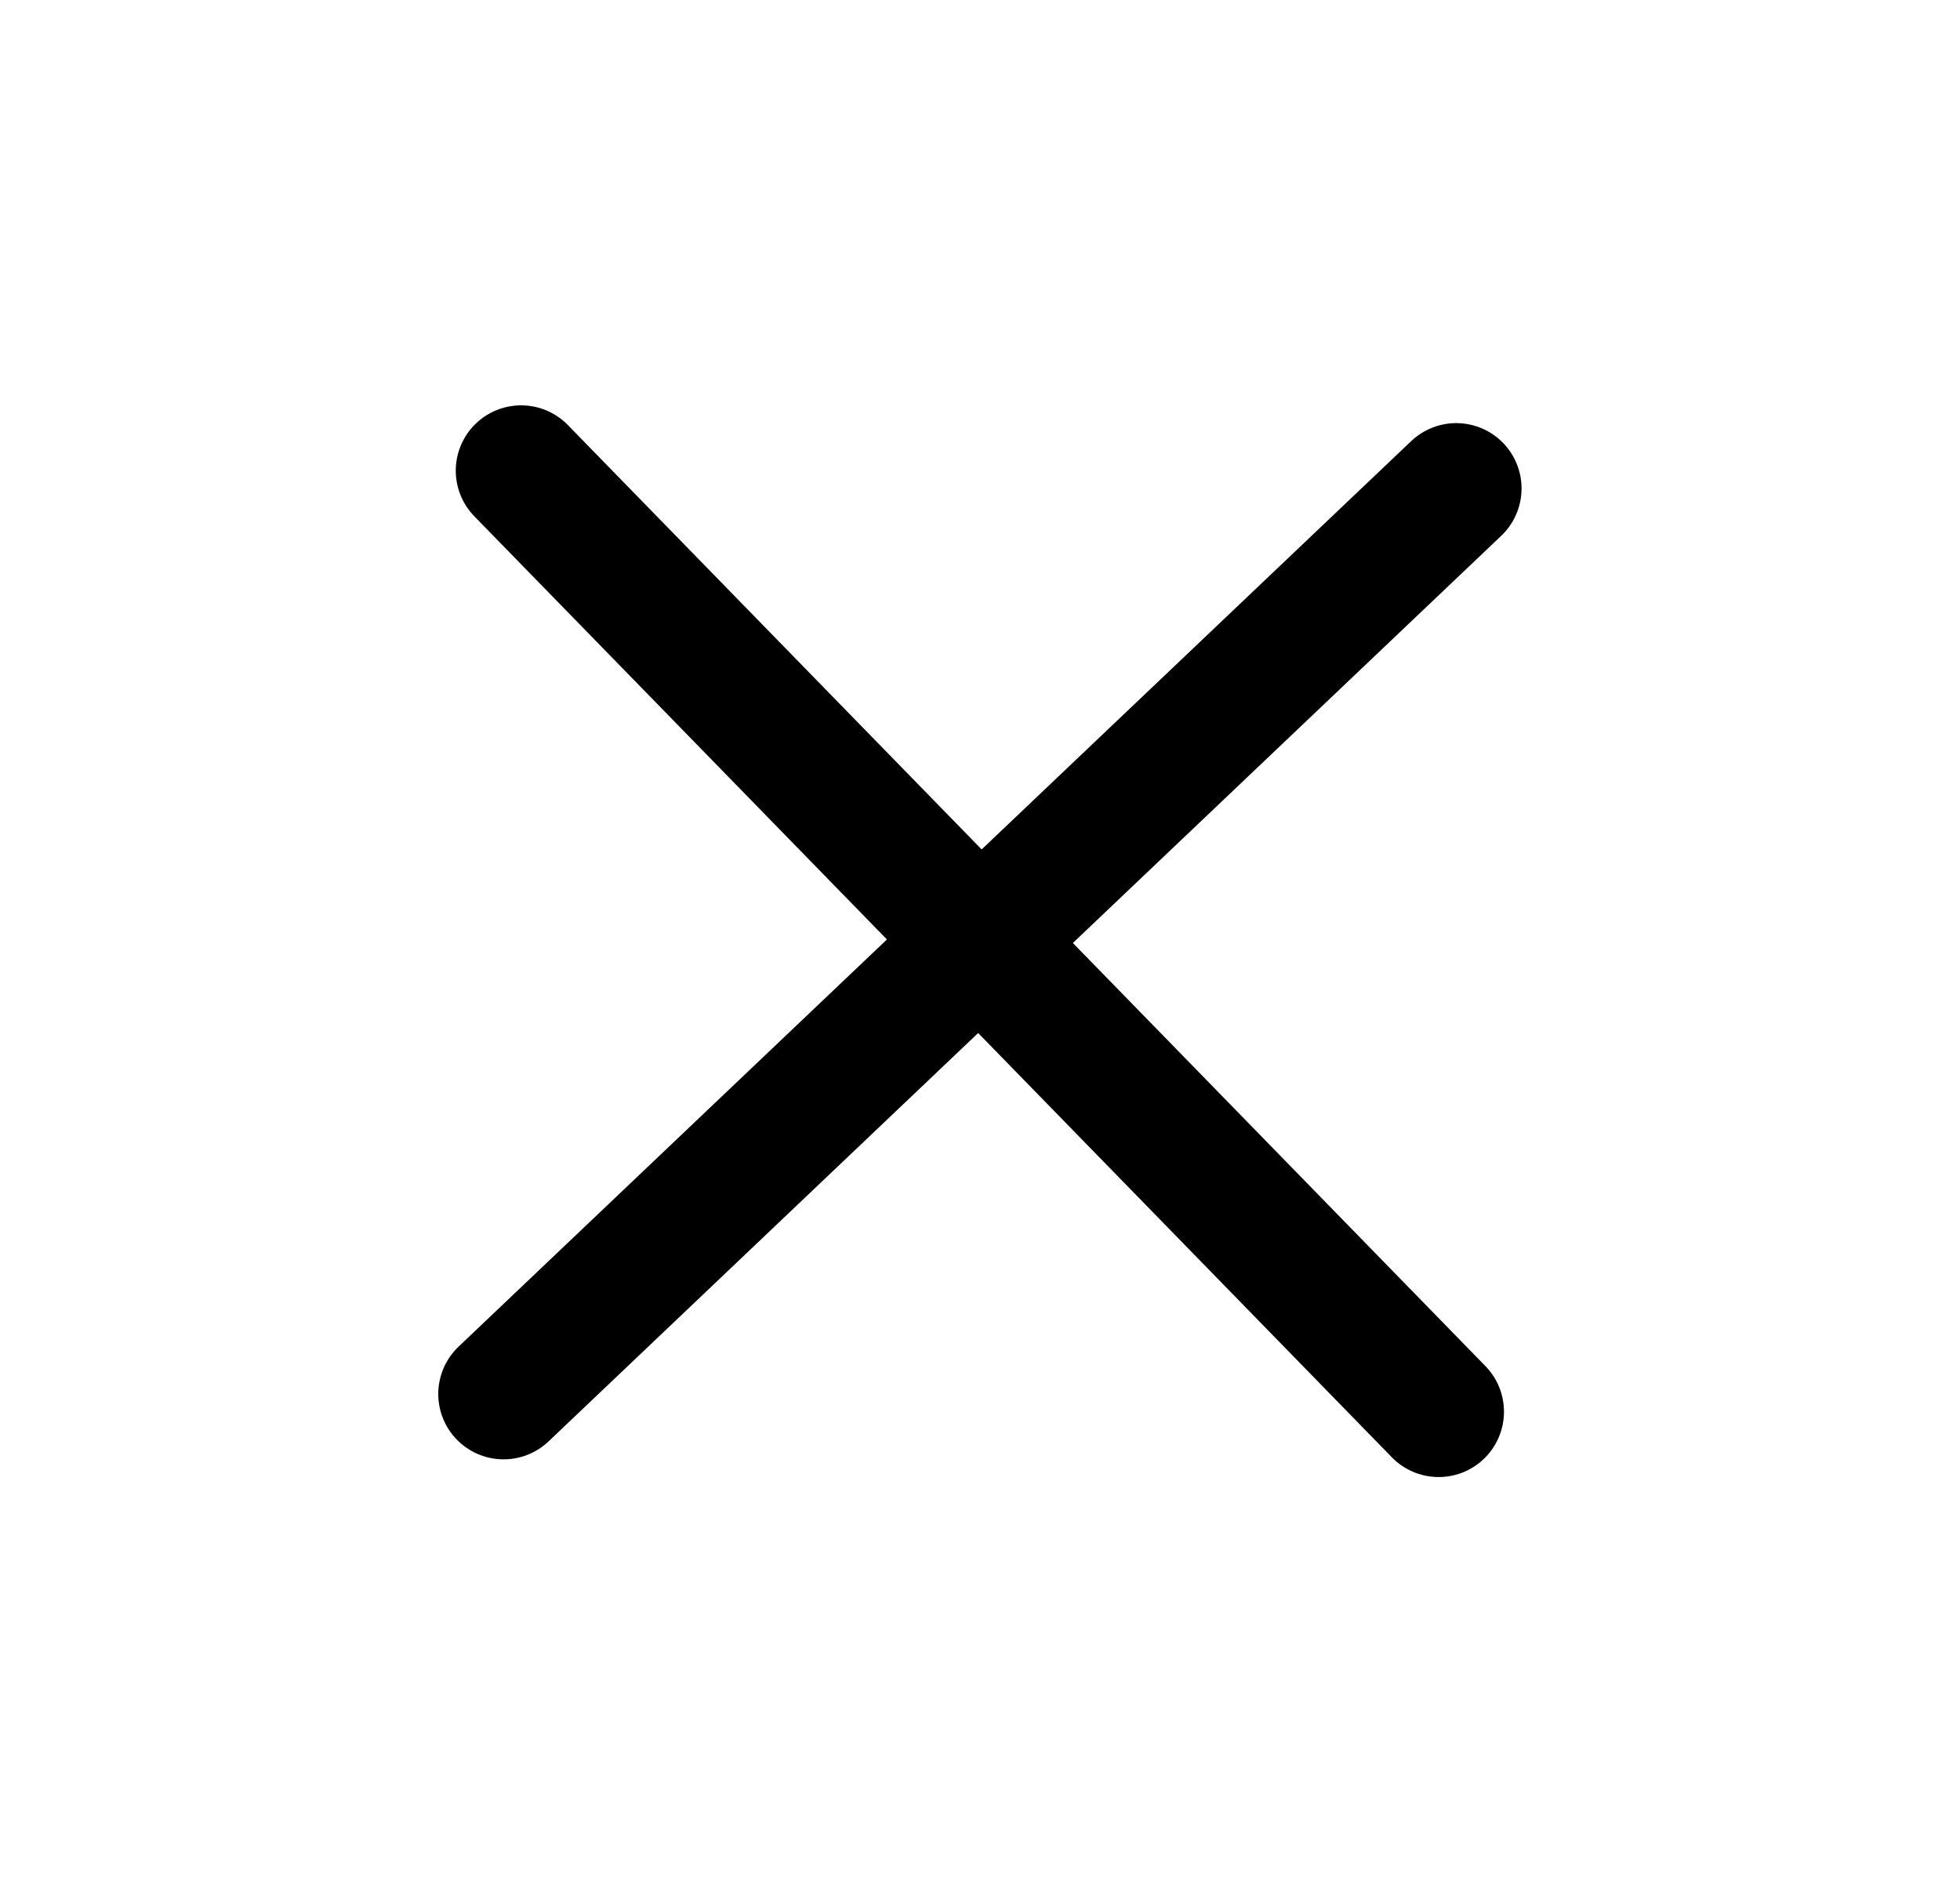 <svg width="30" height="29" viewBox="0 0 30 29" fill="none" xmlns="http://www.w3.org/2000/svg">
<path d="M22.02 21.607L7.976 7.204" stroke="black" stroke-width="2" stroke-linecap="round"/>
<path d="M22.289 7.476L7.708 21.336" stroke="black" stroke-width="2" stroke-linecap="round"/>
</svg>
